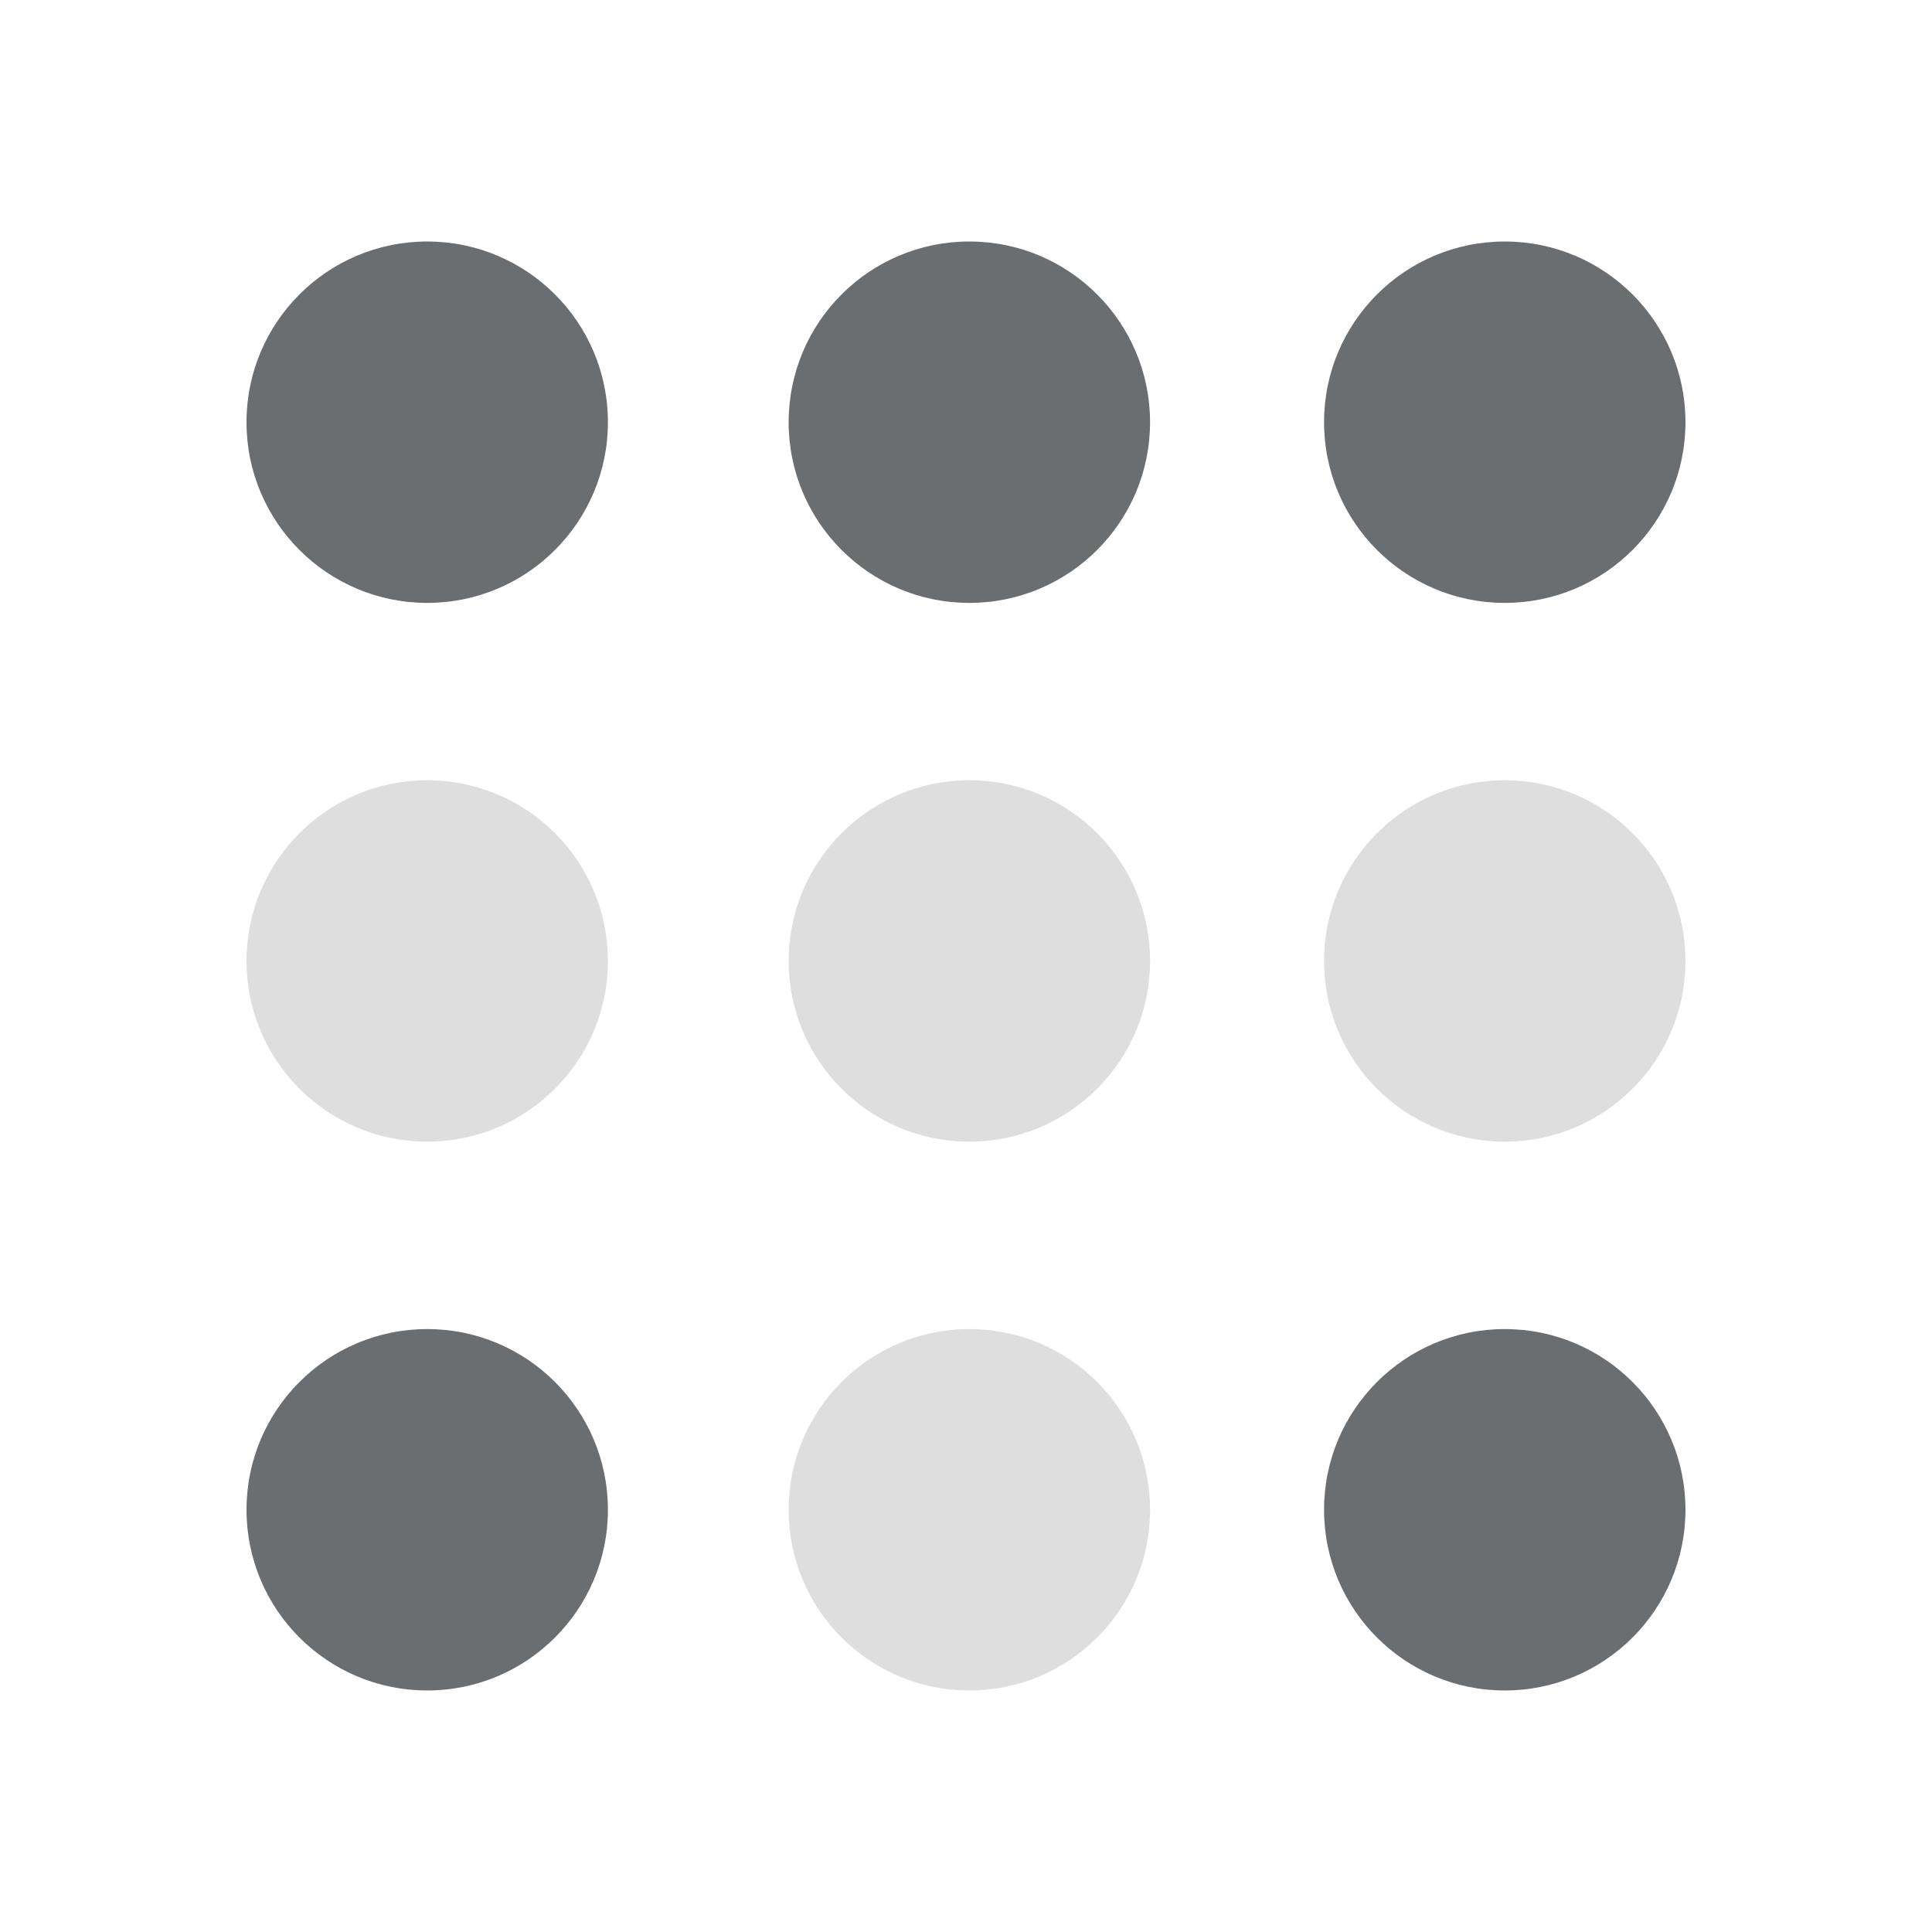 <svg width="64" xmlns="http://www.w3.org/2000/svg" height="64" fill="none"><g data-testid="online"><defs><clipPath id="a" class="frame-clip frame-clip-def"><rect rx="0" ry="0" width="64" height="64"/></clipPath></defs><g clip-path="url(#a)"><g class="fills"><rect rx="0" ry="0" width="64" height="64" class="frame-background"/></g><g data-testid="tailscale" style="fill: rgb(0, 0, 0);" class="frame-children"><g data-testid="svg-g" style="fill: rgb(0, 0, 0);"><g class="fills" data-testid="svg-circle" style="opacity: 1;"><circle cx="14.152" cy="13.986" class="dot dot-a1" style="fill: rgb(107, 110, 113); fill-opacity: 1;" r="5.986"/></g><g class="fills" data-testid="svg-circle" style="opacity: 1;"><circle cx="14.152" cy="31.833" class="dot dot-a2" style="fill: rgb(222, 222, 222); fill-opacity: 1;" r="5.986"/></g><g class="fills" data-testid="svg-circle" style="opacity: 1;"><circle cx="14.152" cy="50.013" class="dot dot-a3" style="fill: rgb(107, 110, 113); fill-opacity: 1;" r="5.986"/></g><g class="fills" data-testid="svg-circle" style="opacity: 1;"><circle cx="32.111" cy="31.833" class="dot dot-b1" style="fill: rgb(222, 222, 222); fill-opacity: 1;" r="5.986"/></g><g class="fills" data-testid="svg-circle" style="opacity: 1;"><circle cx="32.111" cy="50.013" class="dot dot-b2" style="fill: rgb(222, 222, 222); fill-opacity: 1;" r="5.986"/></g><g class="fills" data-testid="svg-circle" style="opacity: 1;"><circle cx="32.111" cy="13.986" class="dot dot-b3" style="fill: rgb(107, 110, 113); fill-opacity: 1;" r="5.986"/></g><g class="fills" data-testid="svg-circle" style="opacity: 1;"><circle cx="49.847" cy="13.986" class="dot dot-c1" style="fill: rgb(107, 110, 113); fill-opacity: 1;" r="5.986"/></g><g class="fills" data-testid="svg-circle" style="opacity: 1;"><circle cx="49.847" cy="31.833" class="dot dot-c2" style="fill: rgb(222, 222, 222); fill-opacity: 1;" r="5.986"/></g><g class="fills" data-testid="svg-circle" style="opacity: 1;"><circle cx="49.847" cy="50.013" class="dot dot-c3" style="fill: rgb(107, 110, 113); fill-opacity: 1;" r="5.986"/></g></g></g></g></g></svg>
